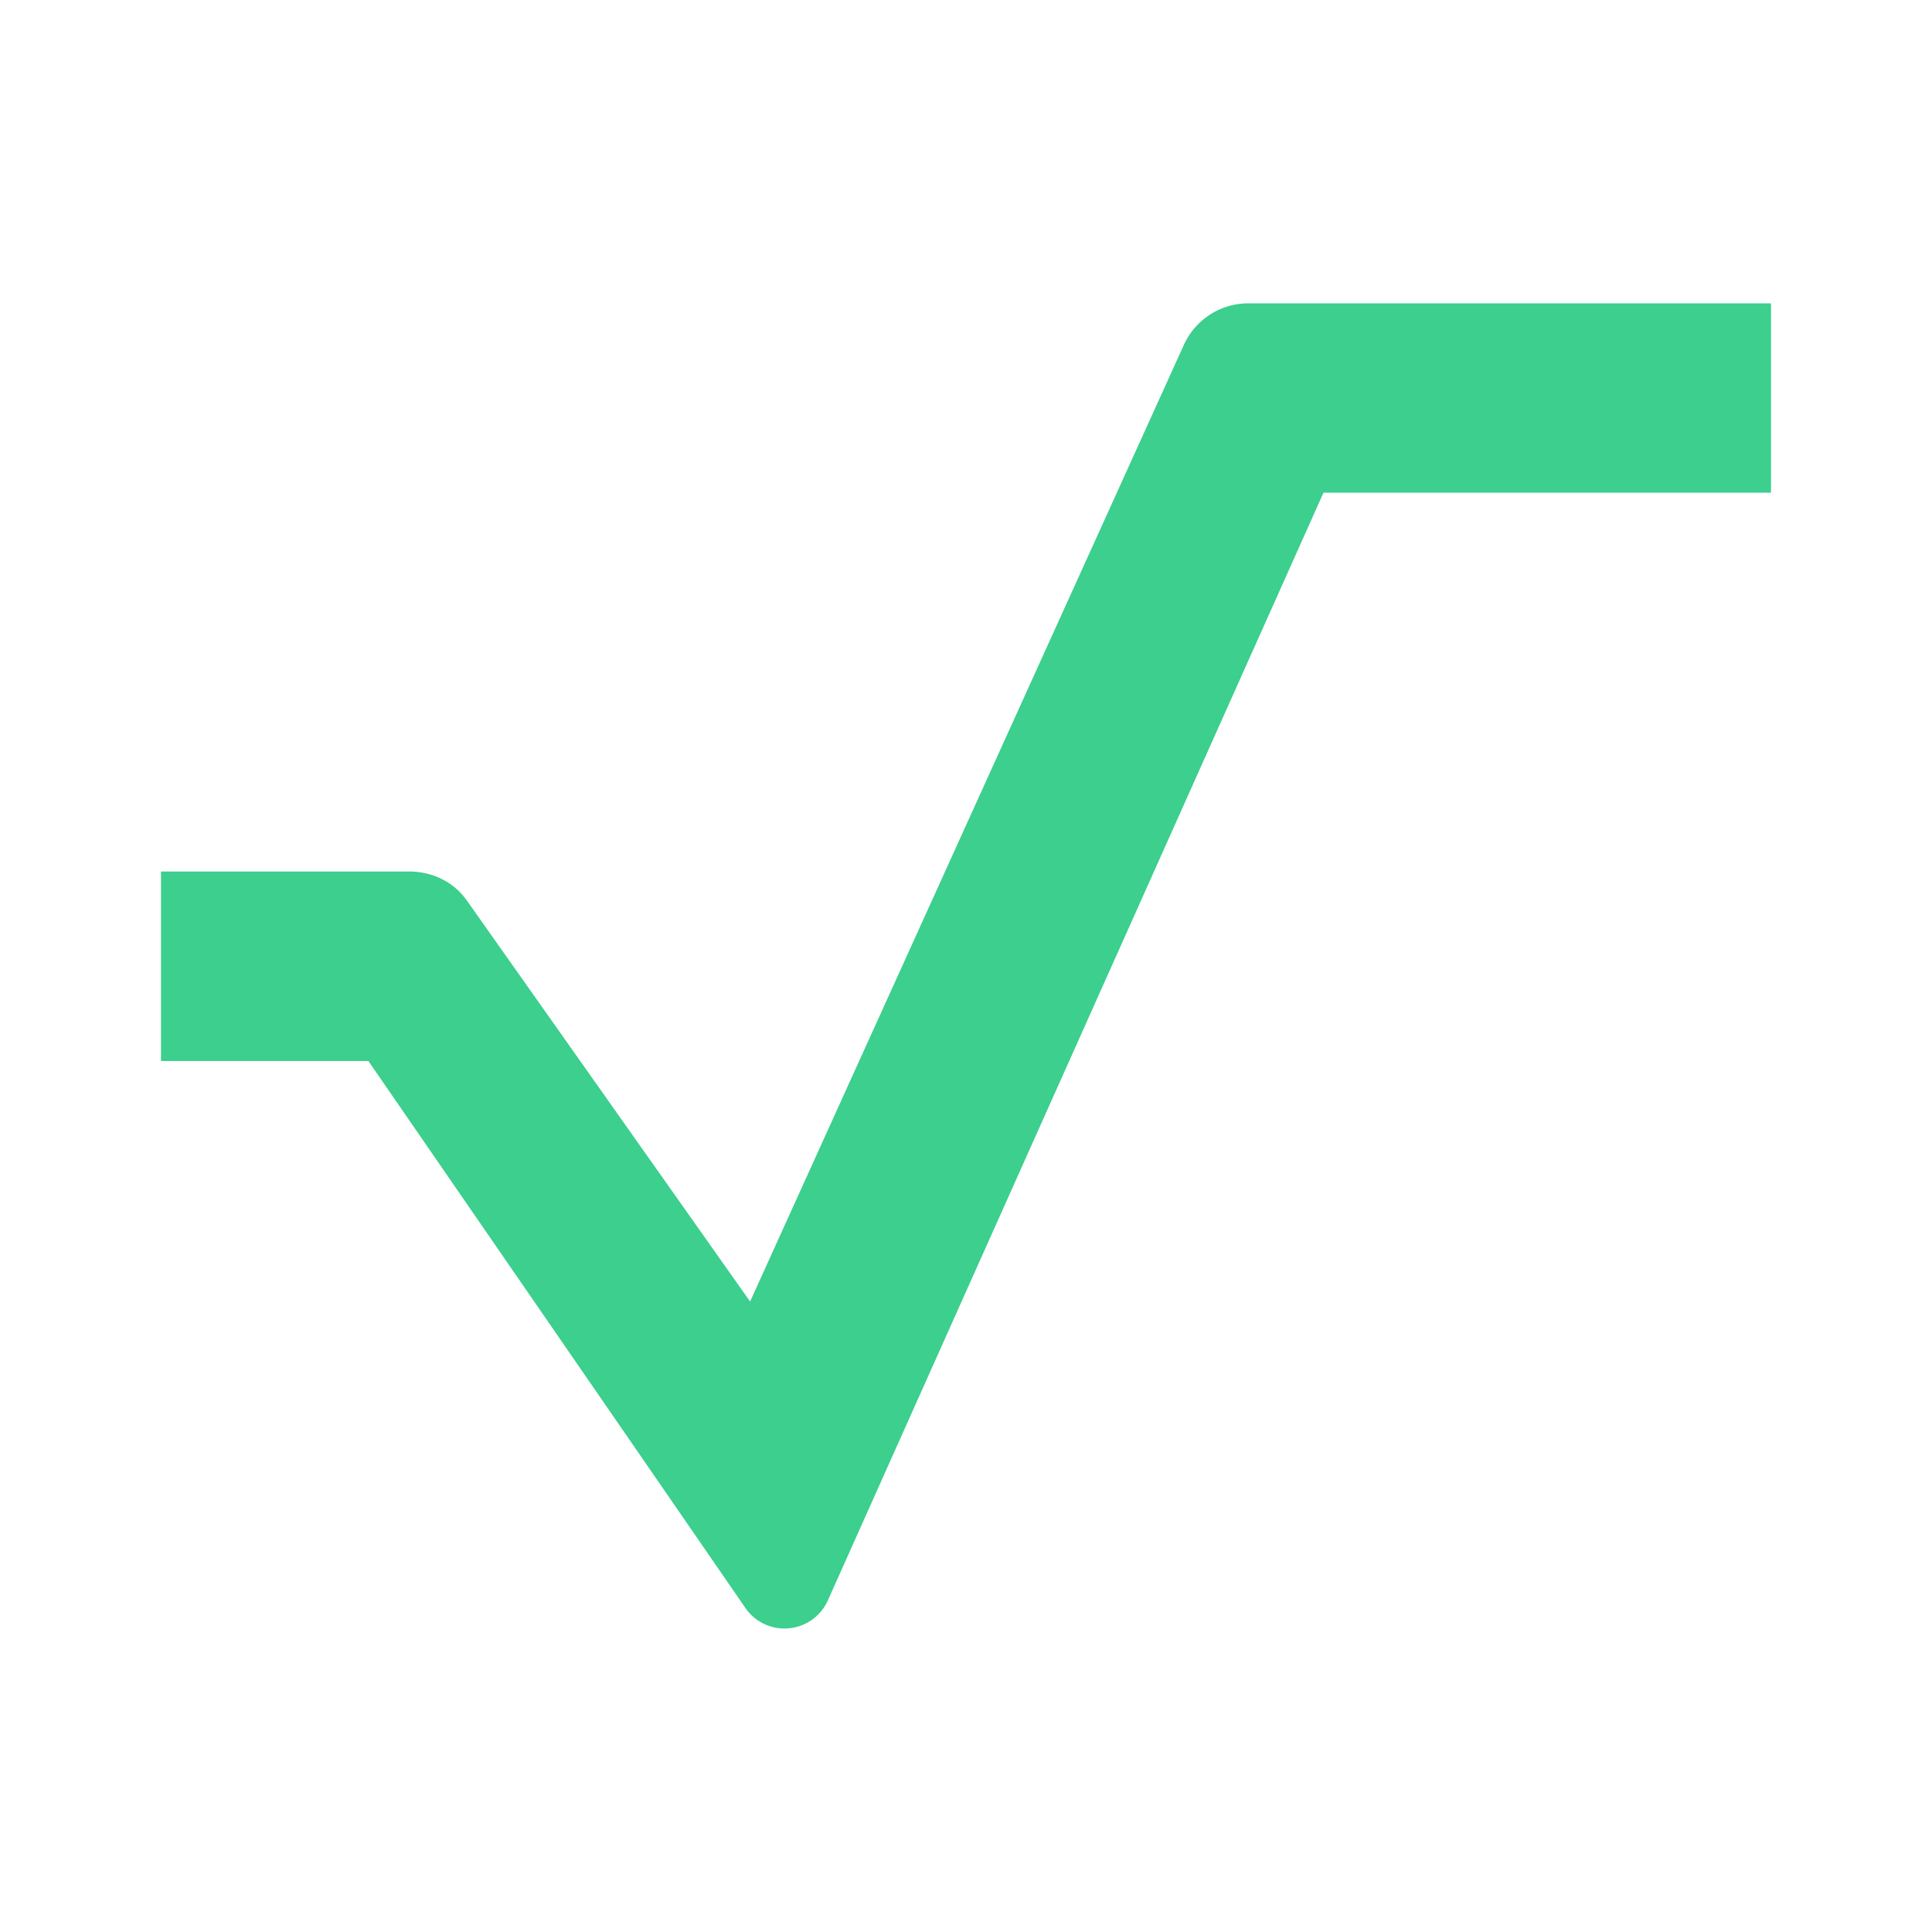 <svg xmlns="http://www.w3.org/2000/svg" xmlns:xlink="http://www.w3.org/1999/xlink" width="24" height="24" viewBox="0 0 24 24"><path fill="#3CCF8D" d="M2 13.18v-2.354h3.082c.283 0 .547.124.712.353l3.524 4.989l5.388-11.883a.88.88 0 0 1 .8-.517H22V6.12h-5.559l-6.159 13.765a.59.59 0 0 1-1.011.106L4.576 13.18z"/></svg>